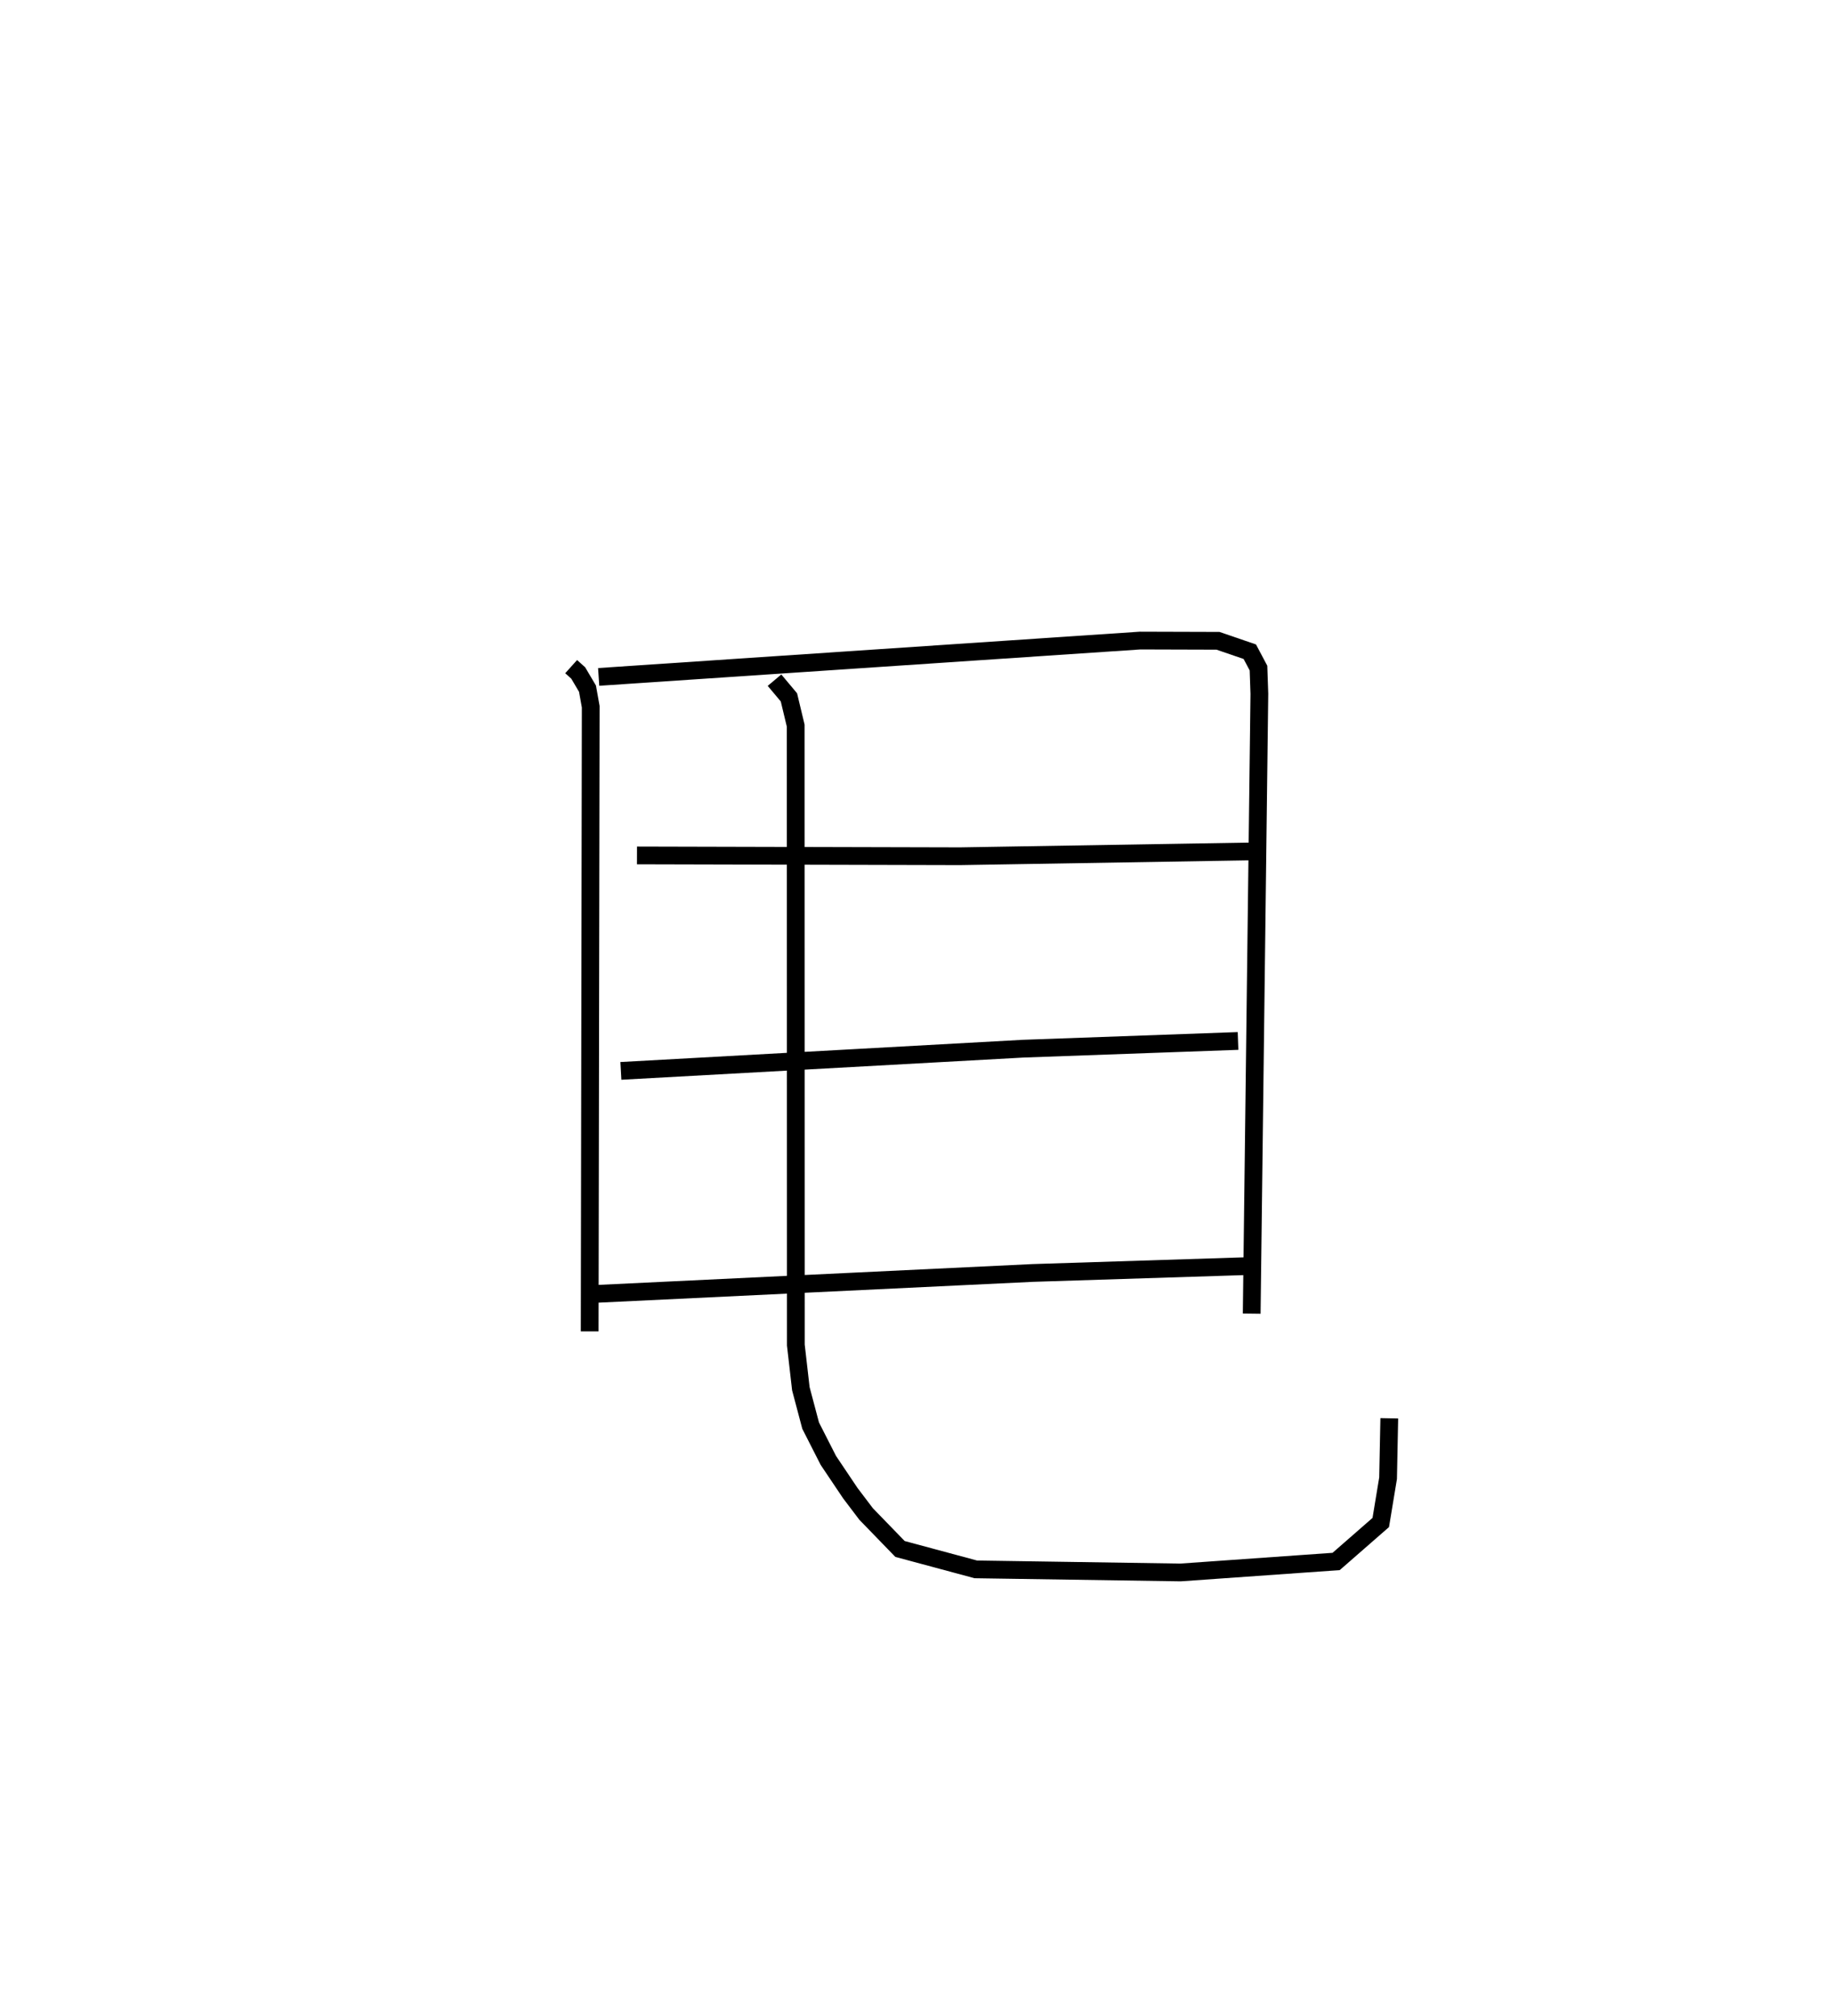 <?xml version="1.0" encoding="utf-8" ?>
<svg baseProfile="full" height="113.569" version="1.1" width="103.27" xmlns="http://www.w3.org/2000/svg" xmlns:ev="http://www.w3.org/2001/xml-events" xmlns:xlink="http://www.w3.org/1999/xlink"><defs /><rect fill="white" height="113.569" width="103.27" x="0" y="0" /><path d="M25,25 m0.0,0.0 m7.178,12.55 l0.399,0.358 0.522,0.884 l0.182,1.016 -0.059,35.185 m0.507,-36.864 l30.502,-2.048 4.389,0.013 l1.793,0.615 0.489,0.922 l0.05,1.453 -0.432,34.908 m-34.633,-25.808 l18.199,0.046 16.504,-0.274 m-35.61,12.364 l22.661,-1.251 12.109,-0.435 m-36.689,14.272 l25.123,-1.204 12.521,-0.399 m-27.07,-32.991 l0.812,0.968 0.382,1.592 l0.008,34.891 0.282,2.459 l0.552,2.081 0.998,1.96 l1.238,1.843 0.889,1.173 l1.91,1.97 4.269,1.149 l11.533,0.174 8.769,-0.619 l2.514,-2.195 0.412,-2.494 l0.068,-3.377 " fill="none" stroke="black" stroke-width="1" /></svg>